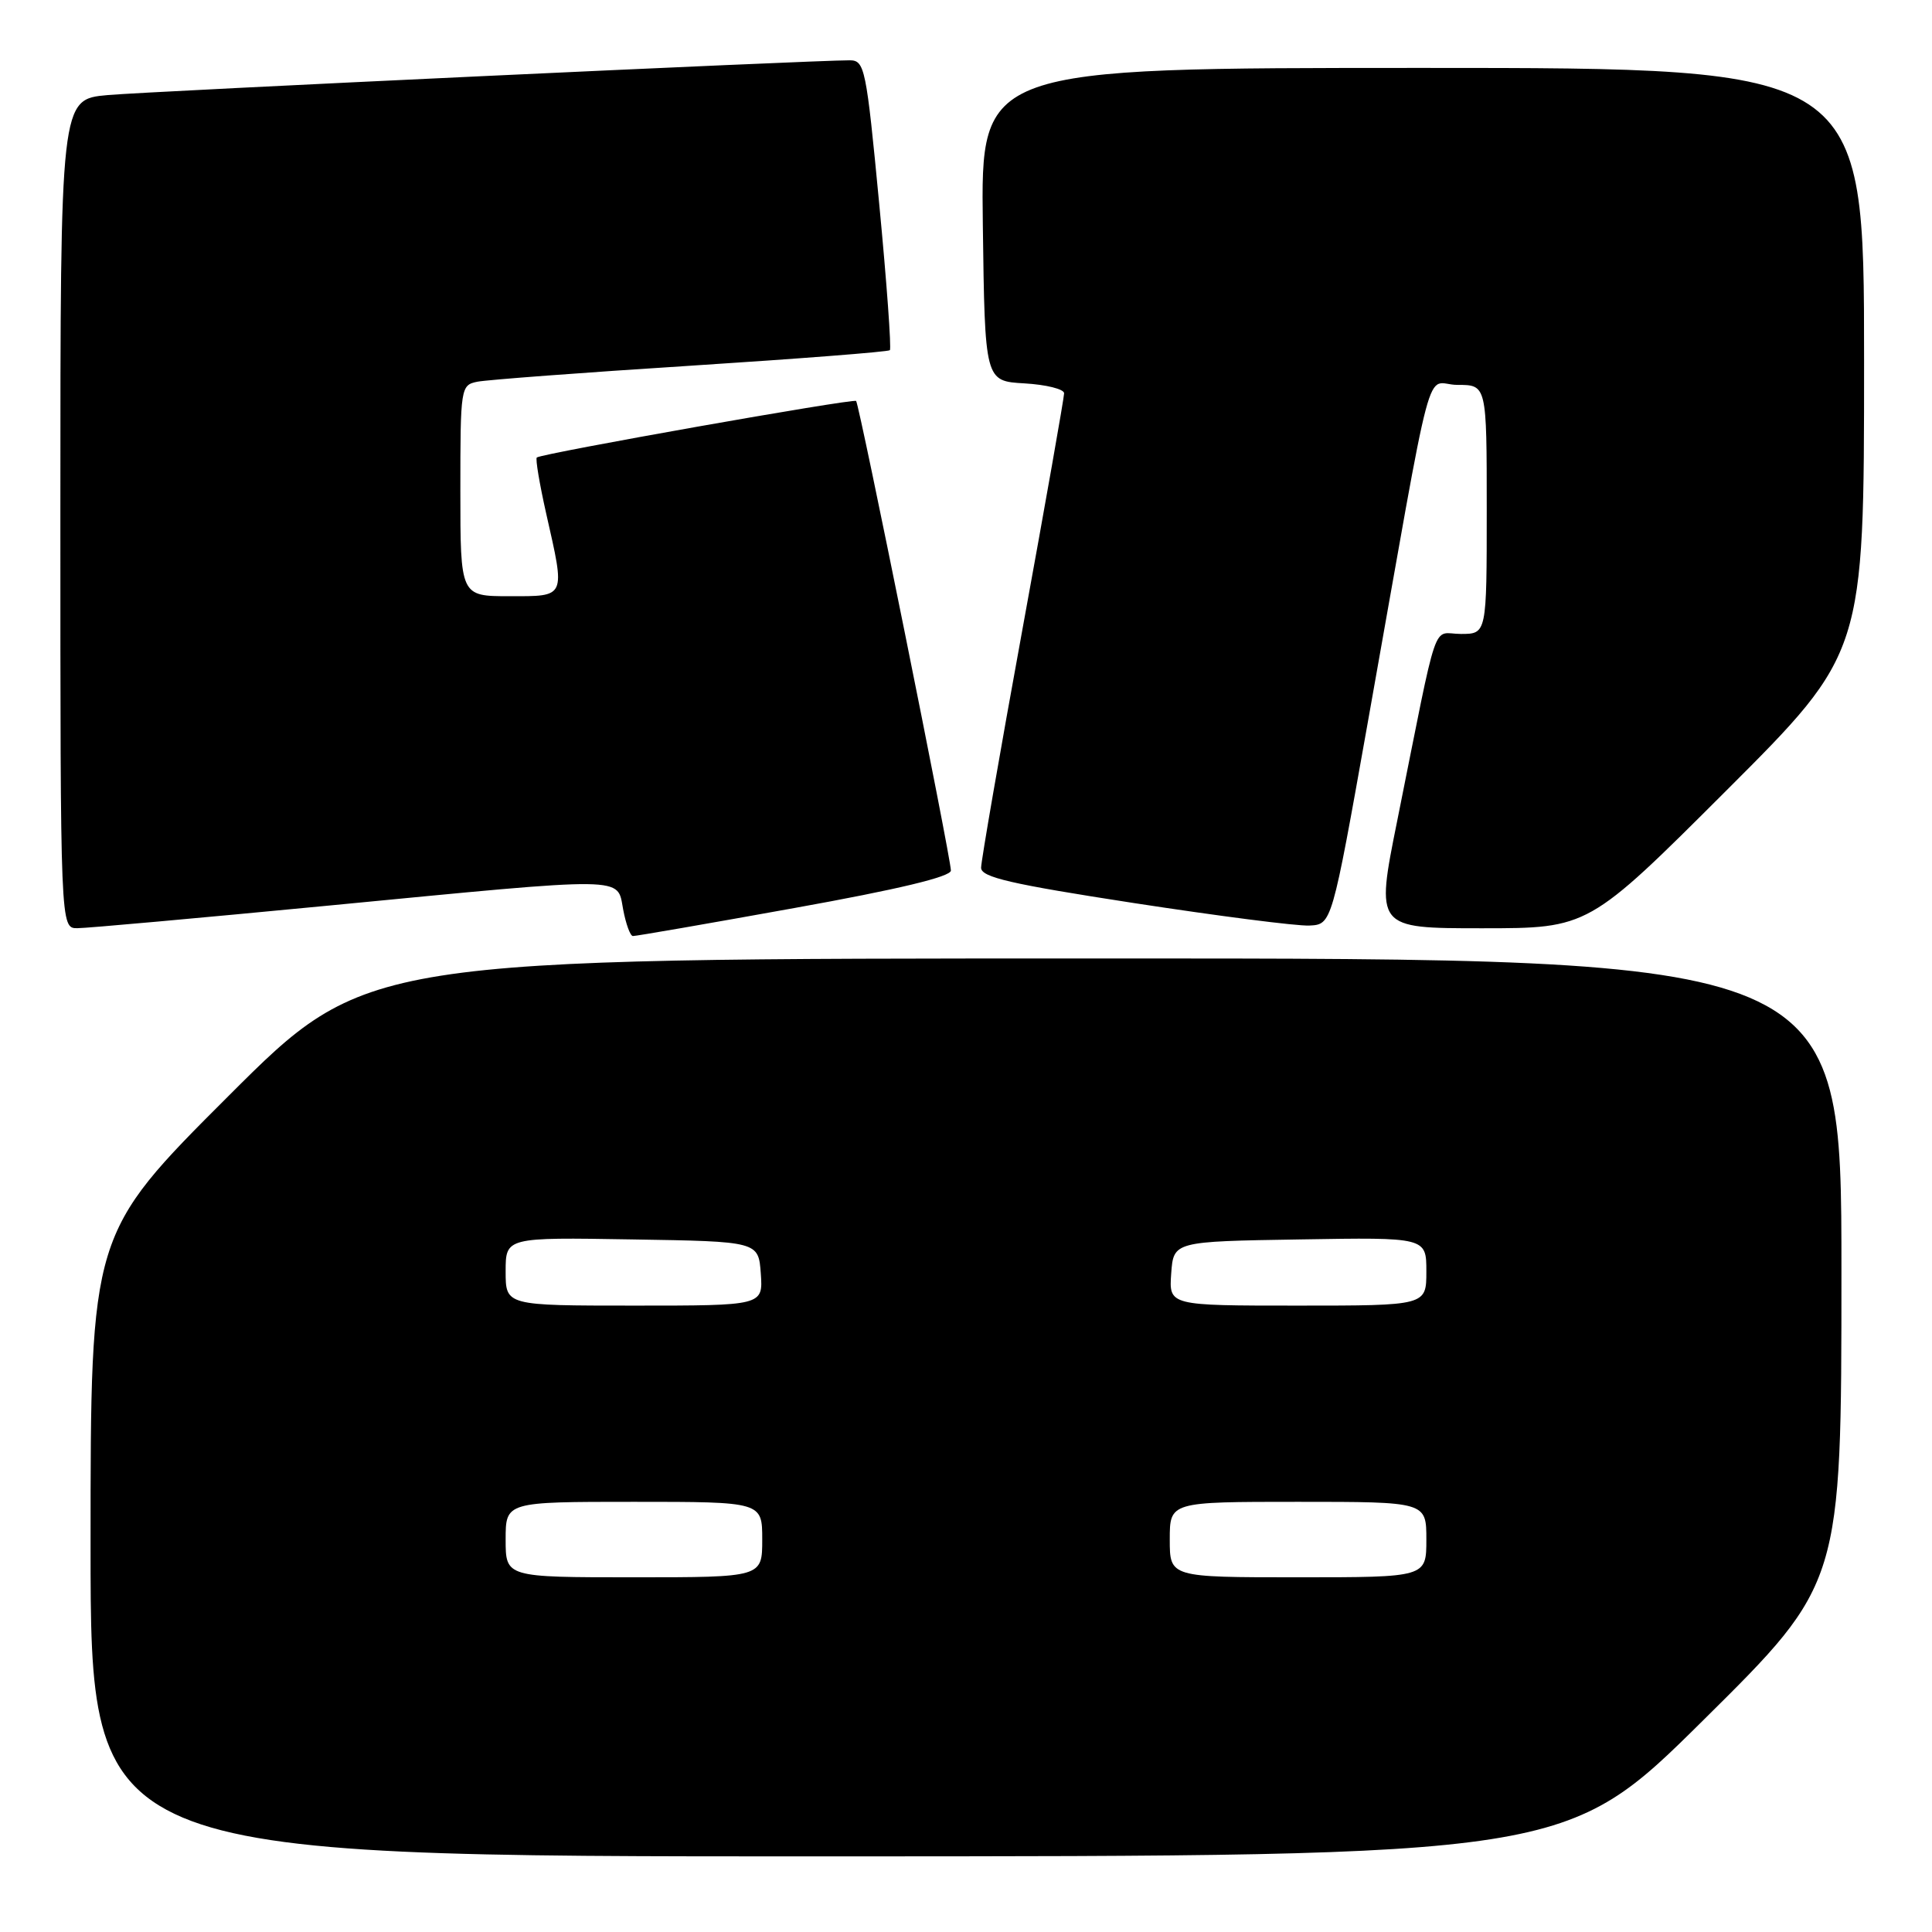 <?xml version="1.0" encoding="UTF-8" standalone="no"?>
<!DOCTYPE svg PUBLIC "-//W3C//DTD SVG 1.1//EN" "http://www.w3.org/Graphics/SVG/1.1/DTD/svg11.dtd" >
<svg xmlns="http://www.w3.org/2000/svg" xmlns:xlink="http://www.w3.org/1999/xlink" version="1.1" viewBox="0 0 256 256">
 <g >
 <path fill="currentColor"
d=" M 225.75 227.88 C 244.00 209.81 244.00 209.81 244.00 168.41 C 244.00 127.00 244.00 127.00 146.26 127.00 C 48.52 127.00 48.52 127.00 30.26 145.24 C 12.00 163.48 12.00 163.48 12.00 204.74 C 12.00 246.00 12.00 246.00 109.75 245.98 C 207.50 245.96 207.50 245.96 225.75 227.88 Z  M 105.25 120.32 C 118.99 117.85 126.00 116.17 126.00 115.35 C 126.00 113.68 113.87 53.59 113.44 53.13 C 113.10 52.77 71.85 60.07 71.13 60.62 C 70.93 60.78 71.49 64.13 72.38 68.08 C 74.92 79.31 75.06 79.00 67.50 79.00 C 61.00 79.00 61.00 79.00 61.00 65.02 C 61.00 51.32 61.05 51.03 63.25 50.58 C 64.49 50.33 77.20 49.37 91.50 48.46 C 105.80 47.54 117.68 46.62 117.91 46.40 C 118.13 46.19 117.50 37.46 116.50 27.01 C 114.78 8.97 114.58 8.00 112.59 7.99 C 107.71 7.98 19.95 12.09 14.25 12.60 C 8.00 13.16 8.00 13.16 8.00 68.08 C 8.00 123.00 8.00 123.00 10.25 122.99 C 11.49 122.99 26.45 121.64 43.50 120.00 C 83.64 116.13 81.74 116.11 82.57 120.50 C 82.93 122.42 83.51 124.02 83.86 124.03 C 84.21 124.05 93.84 122.38 105.25 120.32 Z  M 181.19 96.00 C 190.28 44.94 188.68 51.00 193.12 51.00 C 197.00 51.00 197.00 51.00 197.00 67.50 C 197.00 84.00 197.00 84.00 193.57 84.00 C 189.68 84.00 190.73 80.92 185.14 108.75 C 182.27 123.00 182.27 123.00 196.38 123.00 C 210.48 123.00 210.48 123.00 228.74 104.76 C 247.00 86.52 247.00 86.52 247.00 47.76 C 247.00 9.00 247.00 9.00 188.48 9.00 C 129.96 9.00 129.96 9.00 130.23 29.75 C 130.50 50.50 130.50 50.50 135.75 50.80 C 138.64 50.97 141.00 51.56 141.00 52.11 C 141.00 52.67 138.53 66.69 135.50 83.27 C 132.47 99.85 130.00 114.12 130.00 114.98 C 130.00 116.24 133.90 117.14 150.25 119.66 C 161.39 121.37 171.84 122.72 173.49 122.64 C 176.47 122.50 176.47 122.50 181.19 96.00 Z  M 67.00 204.00 C 67.00 199.00 67.00 199.00 84.00 199.00 C 101.00 199.00 101.00 199.00 101.00 204.00 C 101.00 209.00 101.00 209.00 84.00 209.00 C 67.00 209.00 67.00 209.00 67.00 204.00 Z  M 155.00 204.00 C 155.00 199.00 155.00 199.00 172.00 199.00 C 189.00 199.00 189.00 199.00 189.00 204.00 C 189.00 209.00 189.00 209.00 172.00 209.00 C 155.00 209.00 155.00 209.00 155.00 204.00 Z  M 67.00 168.48 C 67.00 163.95 67.00 163.95 83.75 164.23 C 100.50 164.50 100.50 164.50 100.81 168.75 C 101.11 173.00 101.11 173.00 84.06 173.00 C 67.00 173.00 67.00 173.00 67.00 168.48 Z  M 155.19 168.75 C 155.50 164.50 155.50 164.50 172.25 164.23 C 189.00 163.95 189.00 163.95 189.00 168.48 C 189.00 173.00 189.00 173.00 171.94 173.00 C 154.89 173.00 154.89 173.00 155.19 168.75 Z "/>
</g>
</svg>